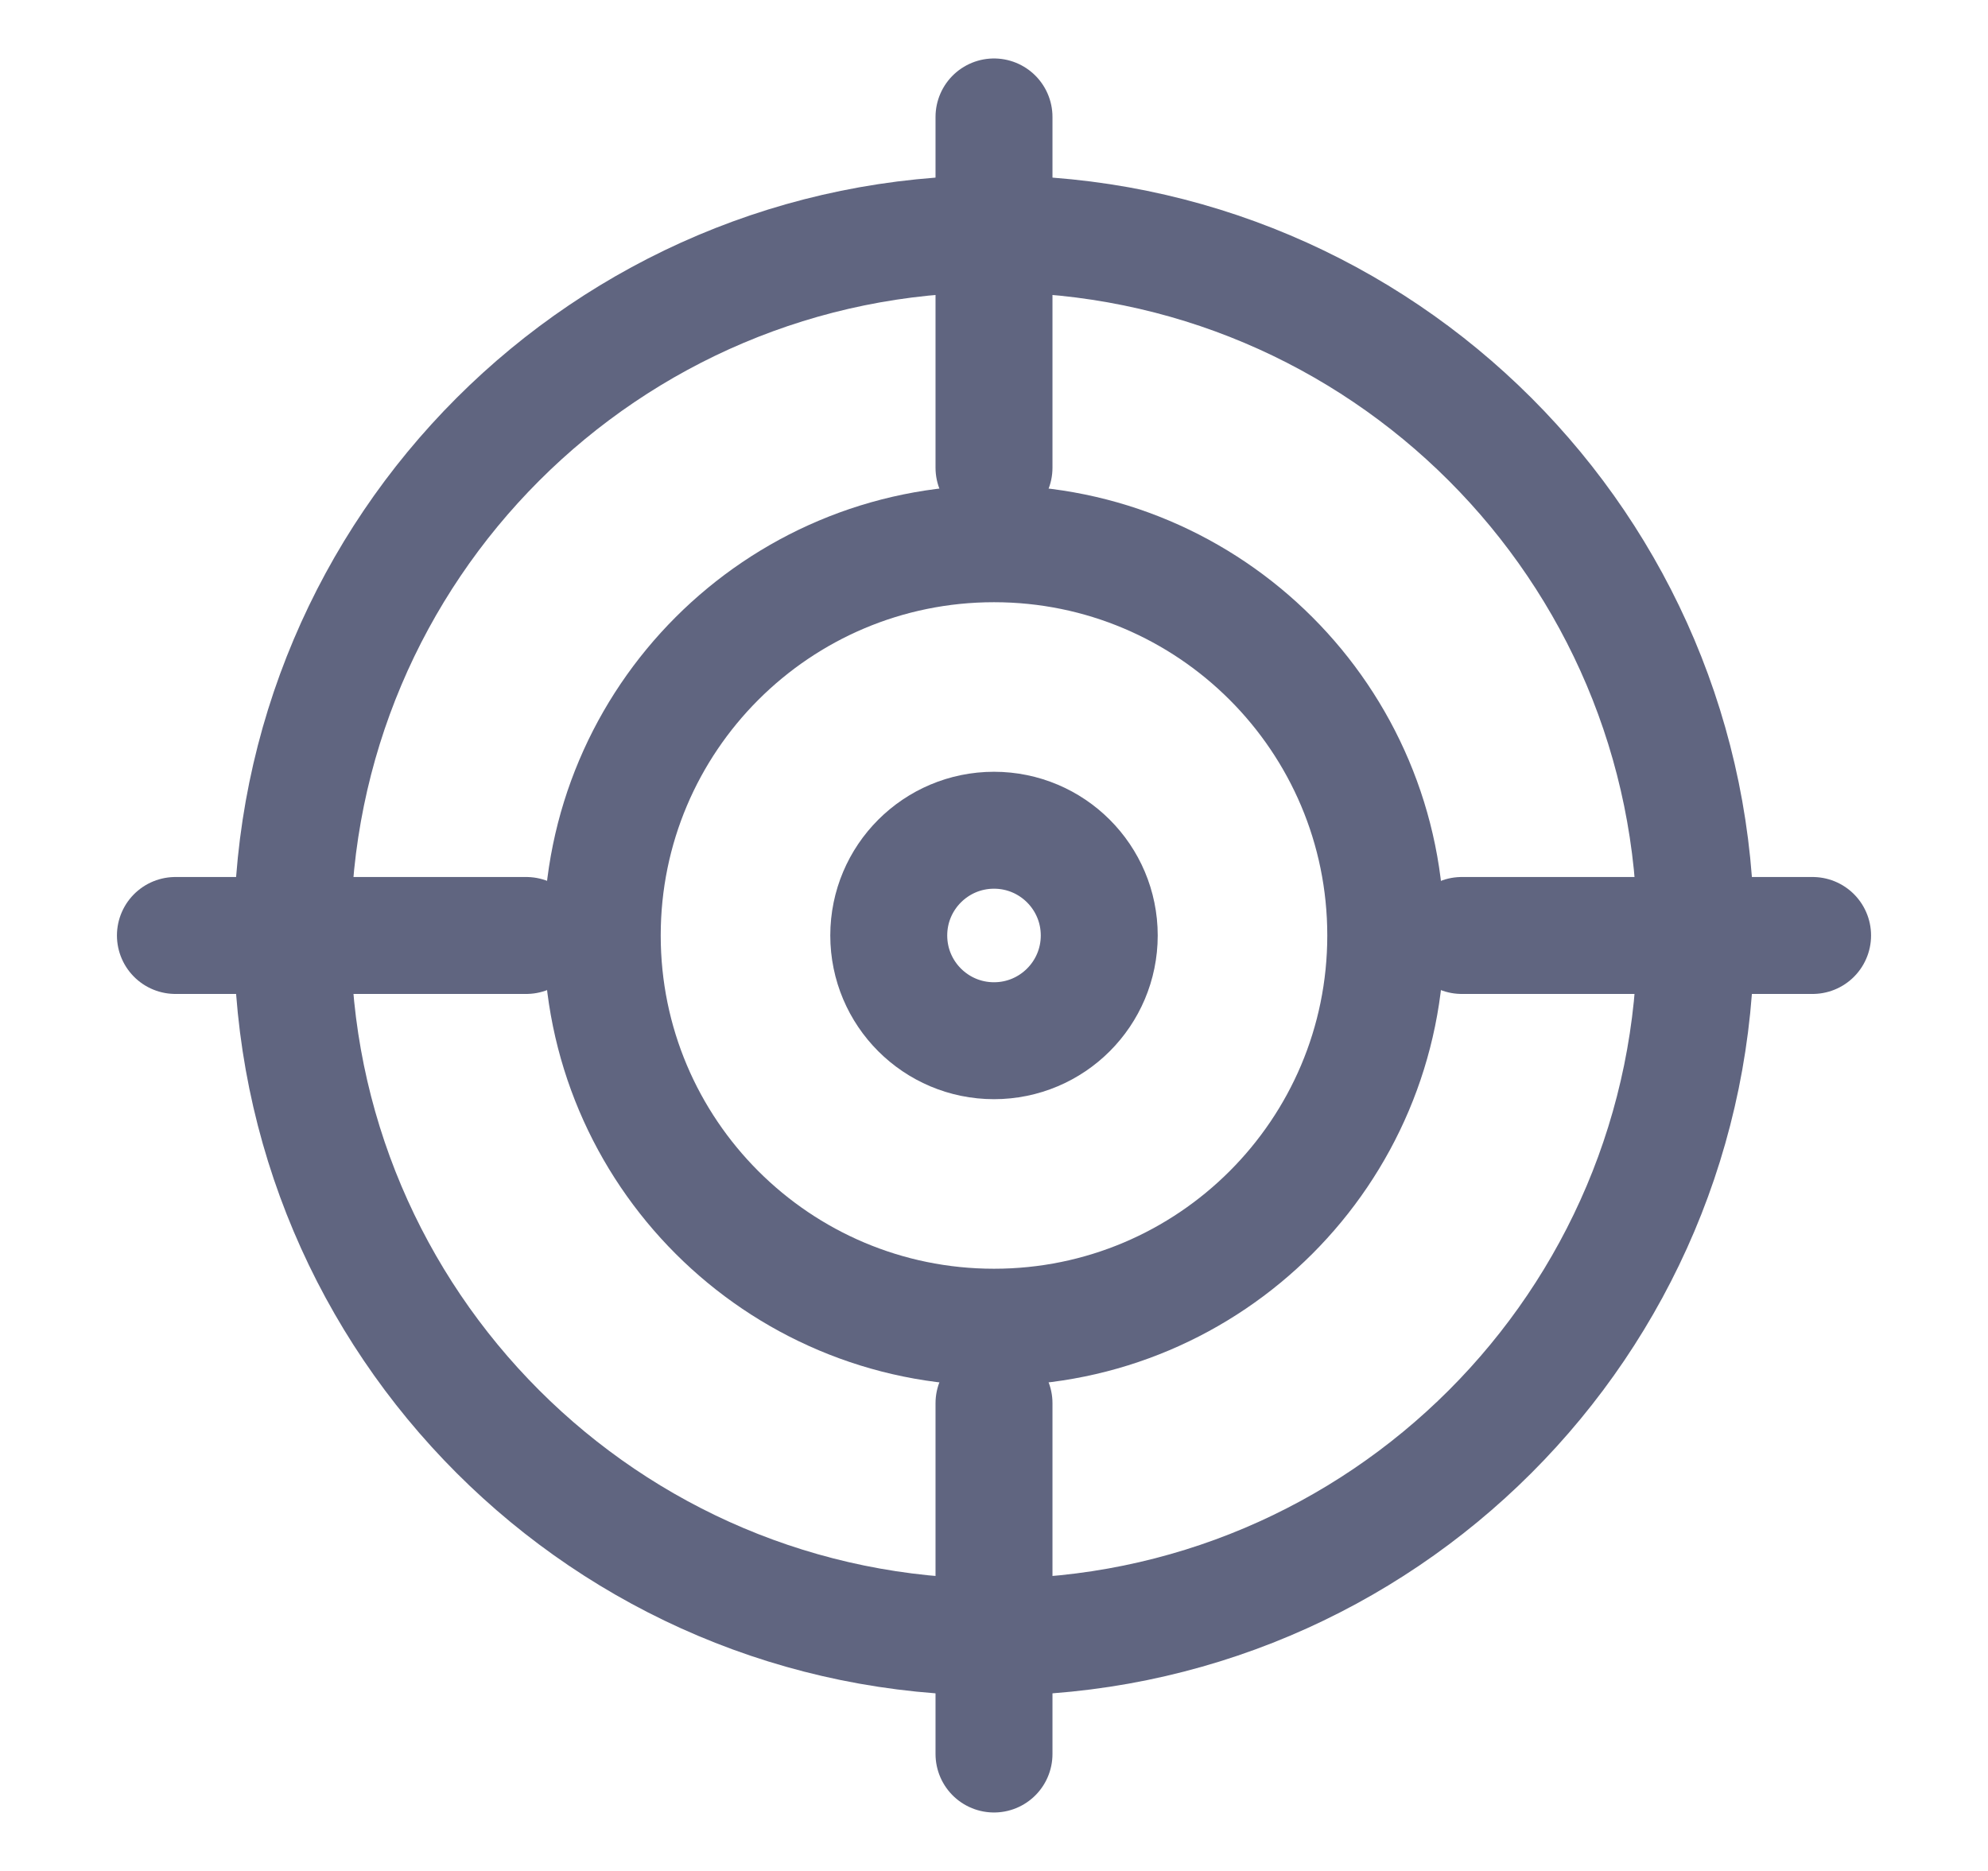 <svg width="17" height="16" viewBox="0 0 17 16" fill="none" xmlns="http://www.w3.org/2000/svg">
<path d="M8.5 11.35C10.35 11.35 11.85 9.85 11.85 8C11.85 6.15 10.35 4.65 8.5 4.65C6.65 4.65 5.15 6.15 5.15 8C5.15 9.85 6.65 11.35 8.5 11.35Z" stroke="#606580" stroke-miterlimit="10" stroke-linecap="round" stroke-linejoin="round"/>
<path d="M8.5 14C11.814 14 14.5 11.314 14.5 8C14.5 4.686 11.814 2 8.5 2C5.186 2 2.5 4.686 2.5 8C2.5 11.314 5.186 14 8.5 14Z" stroke="#606580" stroke-miterlimit="10" stroke-linecap="round" stroke-linejoin="round"/>
<path d="M8.5 8.9C8.997 8.9 9.4 8.497 9.4 8C9.4 7.503 8.997 7.1 8.5 7.1C8.003 7.1 7.6 7.503 7.6 8C7.6 8.497 8.003 8.9 8.5 8.9Z" stroke="#606580" stroke-miterlimit="10" stroke-linecap="round" stroke-linejoin="round"/>
<path d="M12.5 8H15.5" stroke="#606580" stroke-miterlimit="10" stroke-linecap="round" stroke-linejoin="round"/>
<path d="M1.5 8H4.5" stroke="#606580" stroke-miterlimit="10" stroke-linecap="round" stroke-linejoin="round"/>
<path d="M8.5 4V1" stroke="#606580" stroke-miterlimit="10" stroke-linecap="round" stroke-linejoin="round"/>
<path d="M8.5 15V12" stroke="#606580" stroke-miterlimit="10" stroke-linecap="round" stroke-linejoin="round"/>
</svg>
